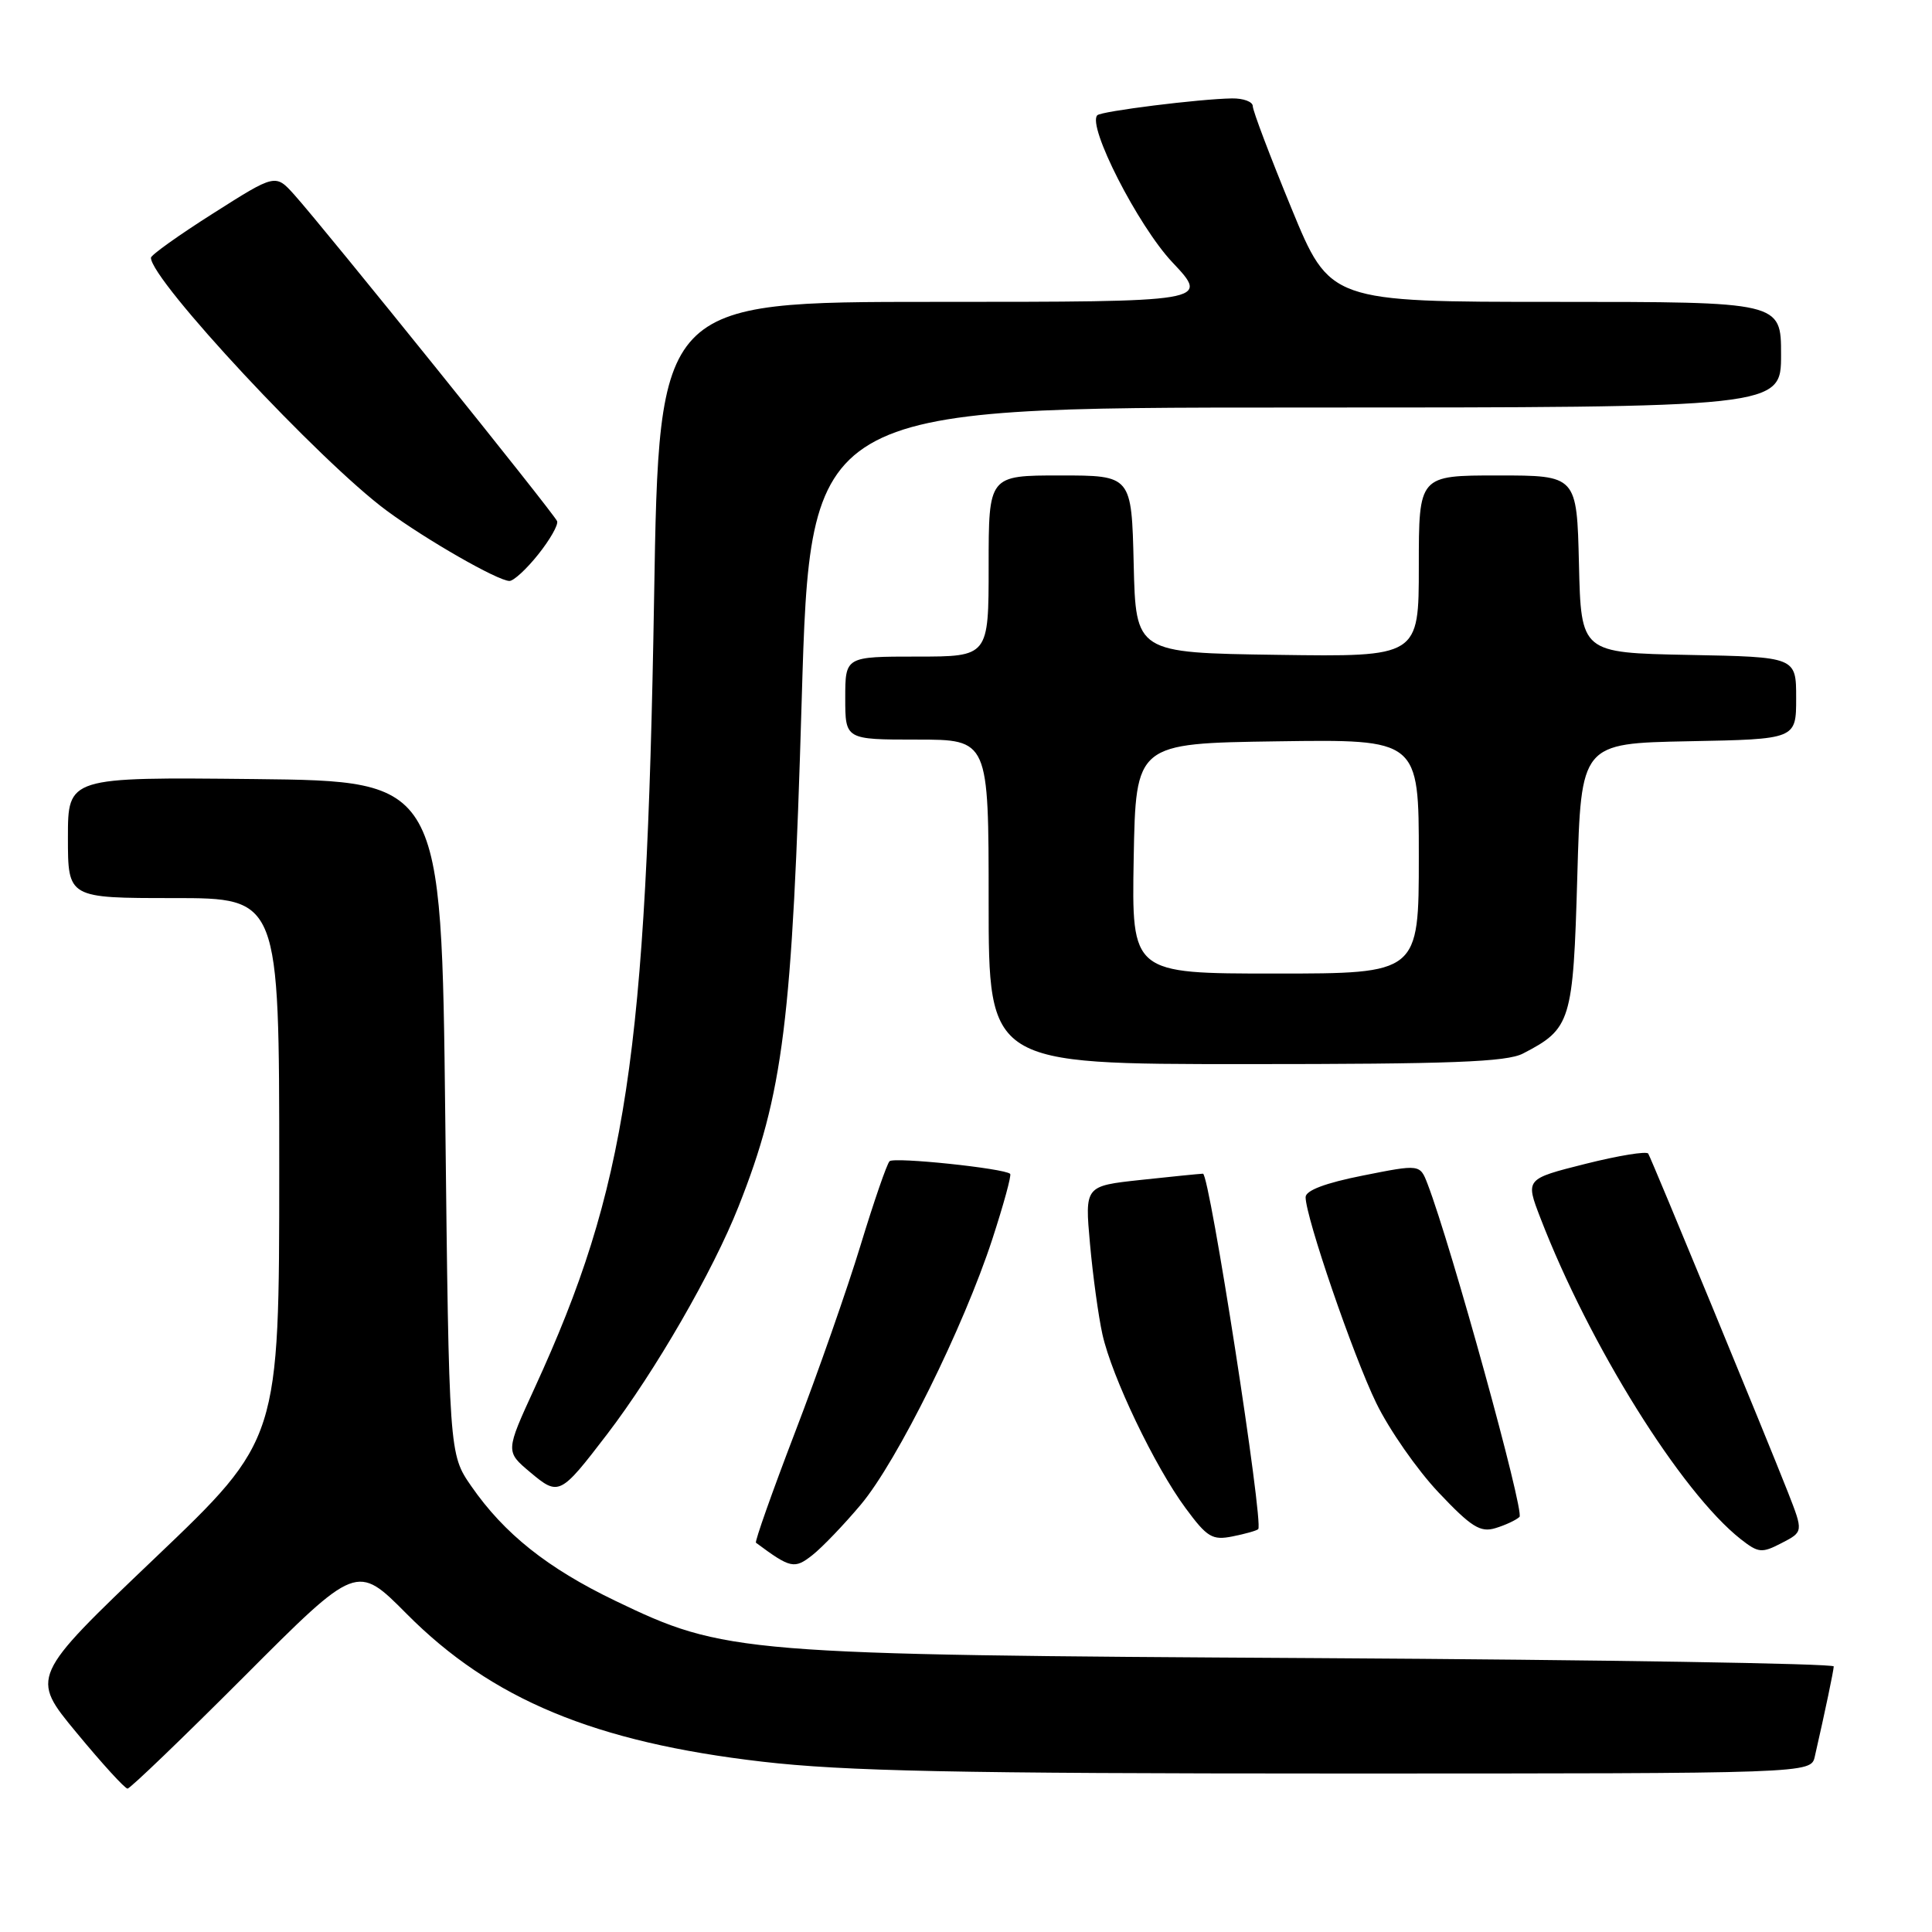 <?xml version="1.0" encoding="UTF-8" standalone="no"?>
<!DOCTYPE svg PUBLIC "-//W3C//DTD SVG 1.1//EN" "http://www.w3.org/Graphics/SVG/1.1/DTD/svg11.dtd" >
<svg xmlns="http://www.w3.org/2000/svg" xmlns:xlink="http://www.w3.org/1999/xlink" version="1.1" viewBox="0 0 256 256">
 <g >
 <path fill="currentColor"
d=" M 32.40 222.10 C 47.28 207.19 47.28 207.19 53.89 213.85 C 65.13 225.17 78.81 230.86 101.00 233.43 C 111.87 234.69 126.74 235.00 177.23 235.00 C 239.96 235.00 239.96 235.00 240.47 232.75 C 241.88 226.58 242.95 221.43 242.98 220.81 C 242.99 220.43 212.29 219.93 174.75 219.71 C 97.91 219.27 96.06 219.11 81.50 212.10 C 72.53 207.78 66.82 203.23 62.45 196.93 C 59.50 192.67 59.50 192.67 59.00 148.09 C 58.50 103.50 58.50 103.50 33.75 103.23 C 9.00 102.97 9.00 102.97 9.00 110.98 C 9.00 119.00 9.00 119.00 23.00 119.00 C 37.00 119.00 37.00 119.00 37.00 154.88 C 37.00 190.75 37.00 190.75 20.51 206.47 C 4.02 222.20 4.02 222.20 10.15 229.60 C 13.51 233.67 16.55 237.00 16.90 237.00 C 17.24 237.00 24.22 230.29 32.40 222.10 Z  M 114.08 199.35 C 118.89 193.61 127.67 175.89 131.49 164.19 C 132.98 159.61 134.05 155.72 133.85 155.54 C 133.07 154.81 118.46 153.28 117.87 153.87 C 117.52 154.21 115.79 159.22 114.03 165.00 C 112.27 170.78 108.36 181.95 105.33 189.83 C 102.31 197.72 99.99 204.28 100.17 204.42 C 104.76 207.83 105.26 207.94 107.66 206.05 C 108.95 205.03 111.84 202.02 114.08 199.35 Z  M 236.91 197.73 C 234.08 190.52 218.87 153.65 218.40 152.86 C 218.19 152.51 214.44 153.12 210.07 154.22 C 202.12 156.22 202.12 156.22 204.10 161.36 C 210.61 178.25 222.77 197.74 230.66 203.95 C 233.00 205.78 233.44 205.83 236.08 204.46 C 238.96 202.97 238.96 202.97 236.91 197.73 Z  M 166.72 202.62 C 167.47 201.87 160.27 155.50 159.40 155.52 C 158.91 155.54 155.18 155.91 151.12 156.35 C 143.74 157.15 143.74 157.15 144.43 164.82 C 144.81 169.05 145.55 174.44 146.08 176.82 C 147.33 182.44 153.02 194.33 157.10 199.84 C 159.96 203.72 160.64 204.12 163.33 203.58 C 164.99 203.25 166.52 202.82 166.72 202.62 Z  M 201.34 201.00 C 202.04 200.35 192.30 165.06 189.16 156.88 C 188.15 154.26 188.15 154.26 180.57 155.77 C 175.63 156.75 173.00 157.74 173.00 158.63 C 173.00 161.26 179.29 179.60 182.36 185.91 C 184.07 189.43 187.79 194.77 190.62 197.76 C 194.95 202.34 196.15 203.09 198.14 202.49 C 199.44 202.10 200.88 201.43 201.34 201.00 Z  M 80.44 190.05 C 86.80 181.73 94.47 168.45 97.86 159.87 C 103.80 144.88 104.98 135.43 106.23 92.75 C 107.38 54.00 107.38 54.00 171.69 54.00 C 236.00 54.00 236.00 54.00 236.00 47.00 C 236.00 40.00 236.00 40.00 206.11 40.00 C 176.22 40.00 176.22 40.00 171.11 27.57 C 168.30 20.74 166.00 14.67 166.00 14.07 C 166.00 13.48 164.76 13.02 163.25 13.04 C 158.91 13.11 145.94 14.73 145.40 15.27 C 144.02 16.65 150.79 29.92 155.34 34.75 C 160.29 40.00 160.29 40.00 123.81 40.00 C 87.32 40.00 87.32 40.00 86.67 79.25 C 85.66 140.04 83.03 157.38 70.84 183.92 C 66.98 192.33 66.98 192.33 70.24 195.07 C 74.04 198.26 74.22 198.17 80.44 190.05 Z  M 201.80 139.60 C 208.17 136.31 208.45 135.40 209.00 116.15 C 209.50 98.50 209.50 98.50 223.75 98.22 C 238.00 97.95 238.00 97.95 238.00 92.50 C 238.00 87.05 238.00 87.05 223.75 86.78 C 209.50 86.50 209.50 86.50 209.22 74.75 C 208.94 63.00 208.94 63.00 198.47 63.00 C 188.00 63.00 188.00 63.00 188.00 75.02 C 188.00 87.04 188.00 87.04 169.25 86.77 C 150.50 86.50 150.50 86.50 150.22 74.75 C 149.94 63.00 149.94 63.00 140.47 63.00 C 131.00 63.00 131.00 63.00 131.00 75.00 C 131.00 87.00 131.00 87.00 121.50 87.00 C 112.00 87.00 112.00 87.00 112.00 92.50 C 112.00 98.00 112.00 98.00 121.50 98.00 C 131.00 98.00 131.00 98.00 131.00 119.50 C 131.00 141.00 131.00 141.00 165.05 141.00 C 192.25 141.00 199.64 140.72 201.80 139.60 Z  M 71.32 73.46 C 72.87 71.52 74.00 69.54 73.82 69.06 C 73.47 68.10 43.01 30.28 39.00 25.81 C 36.50 23.03 36.50 23.03 28.25 28.27 C 23.72 31.14 20.01 33.79 20.00 34.15 C 19.99 37.10 42.39 61.14 51.26 67.68 C 56.53 71.56 65.94 76.95 67.50 76.98 C 68.05 76.99 69.77 75.41 71.32 73.46 Z  M 150.22 113.75 C 150.50 98.50 150.50 98.50 169.25 98.23 C 188.00 97.96 188.00 97.96 188.00 113.48 C 188.00 129.00 188.00 129.00 168.97 129.00 C 149.95 129.00 149.95 129.00 150.22 113.75 Z "/>
</g>
</svg>
